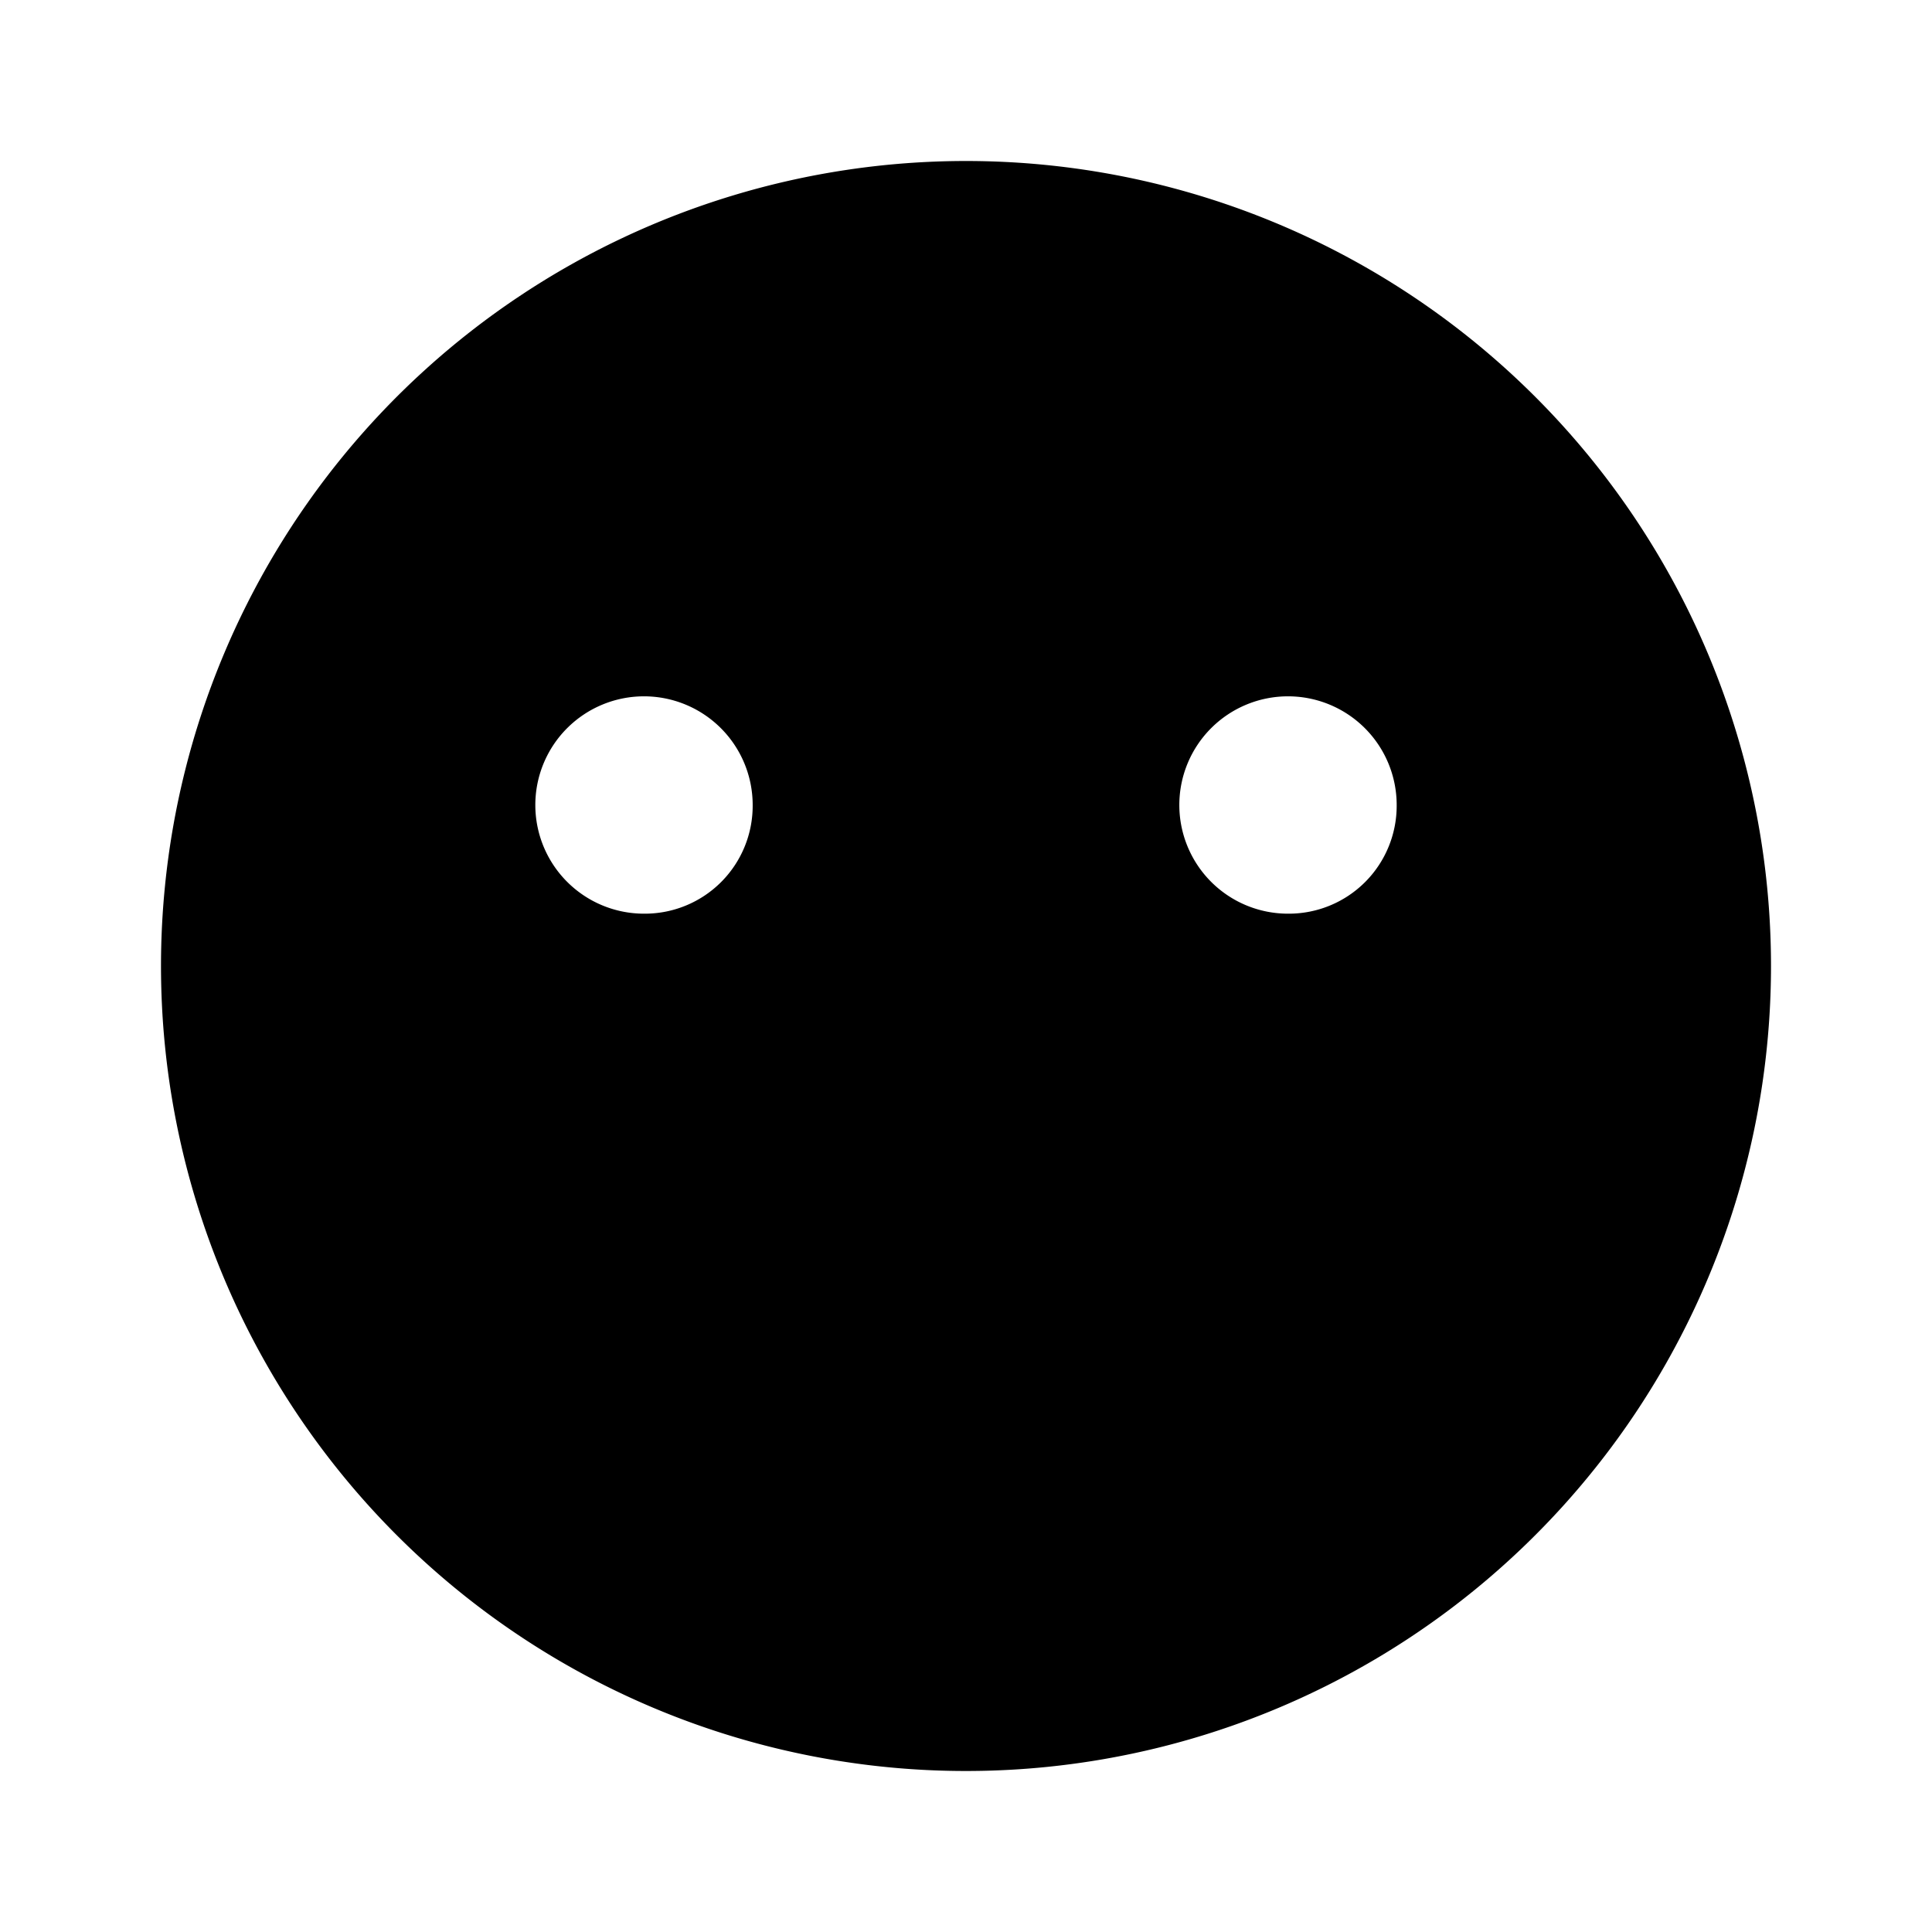 <svg id="Layer_1" data-name="Layer 1" xmlns="http://www.w3.org/2000/svg" viewBox="0 0 24 24"><title>iconoteka_no_mouth_b_f</title><path d="M12,2A10,10,0,1,0,22,12,10,10,0,0,0,12,2ZM8,11.35A1.35,1.35,0,1,1,9.35,10,1.34,1.34,0,0,1,8,11.35Zm8,0A1.35,1.35,0,1,1,17.35,10,1.34,1.34,0,0,1,16,11.35Z"/></svg>